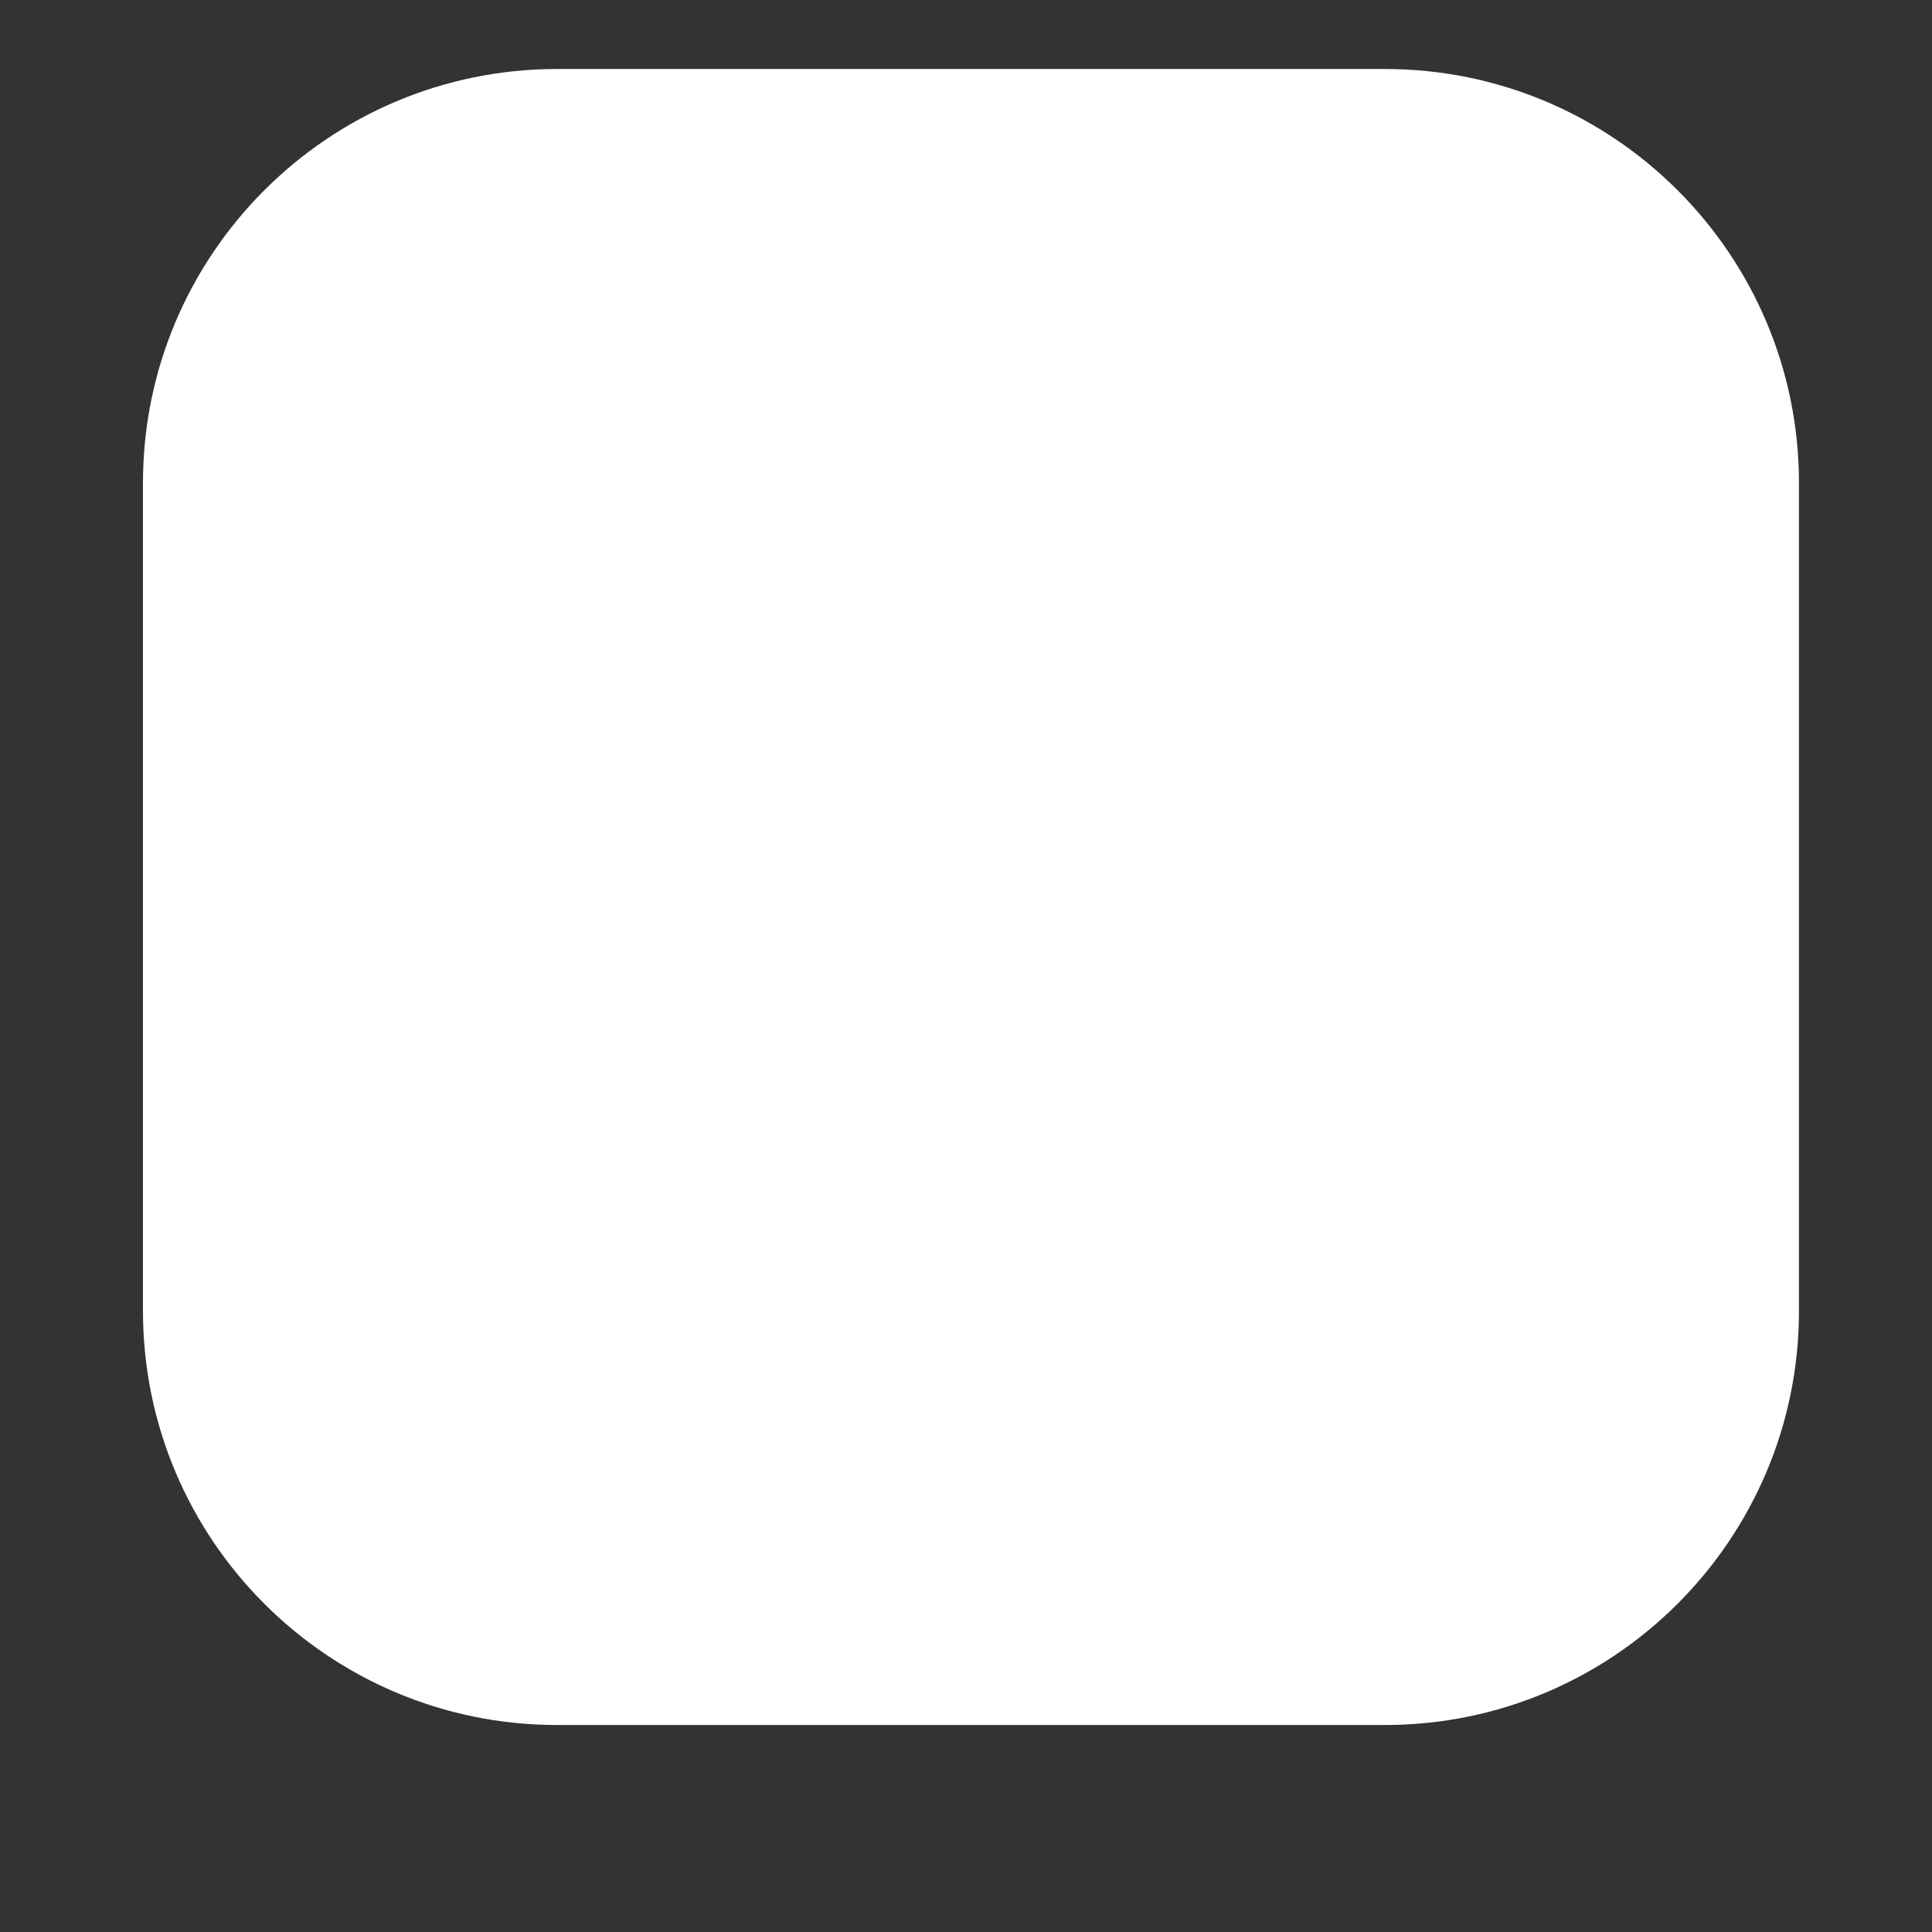 <svg width="7" height="7" viewBox="0 0 7 7" fill="none" xmlns="http://www.w3.org/2000/svg">
<rect x="0" y="0" width="7" height="7" fill="#333333" stroke="none"/>
<path d="M0.518 1.75C0.518 0.922 1.19 0.25 2.018 0.25H5.018C5.846 0.25 6.518 0.922 6.518 1.75V4.75C6.518 5.578 5.846 6.25 5.018 6.25H2.018C1.19 6.25 0.518 5.578 0.518 4.75V1.75Z" fill="white" fill-opacity="1.0"/>
</svg>

